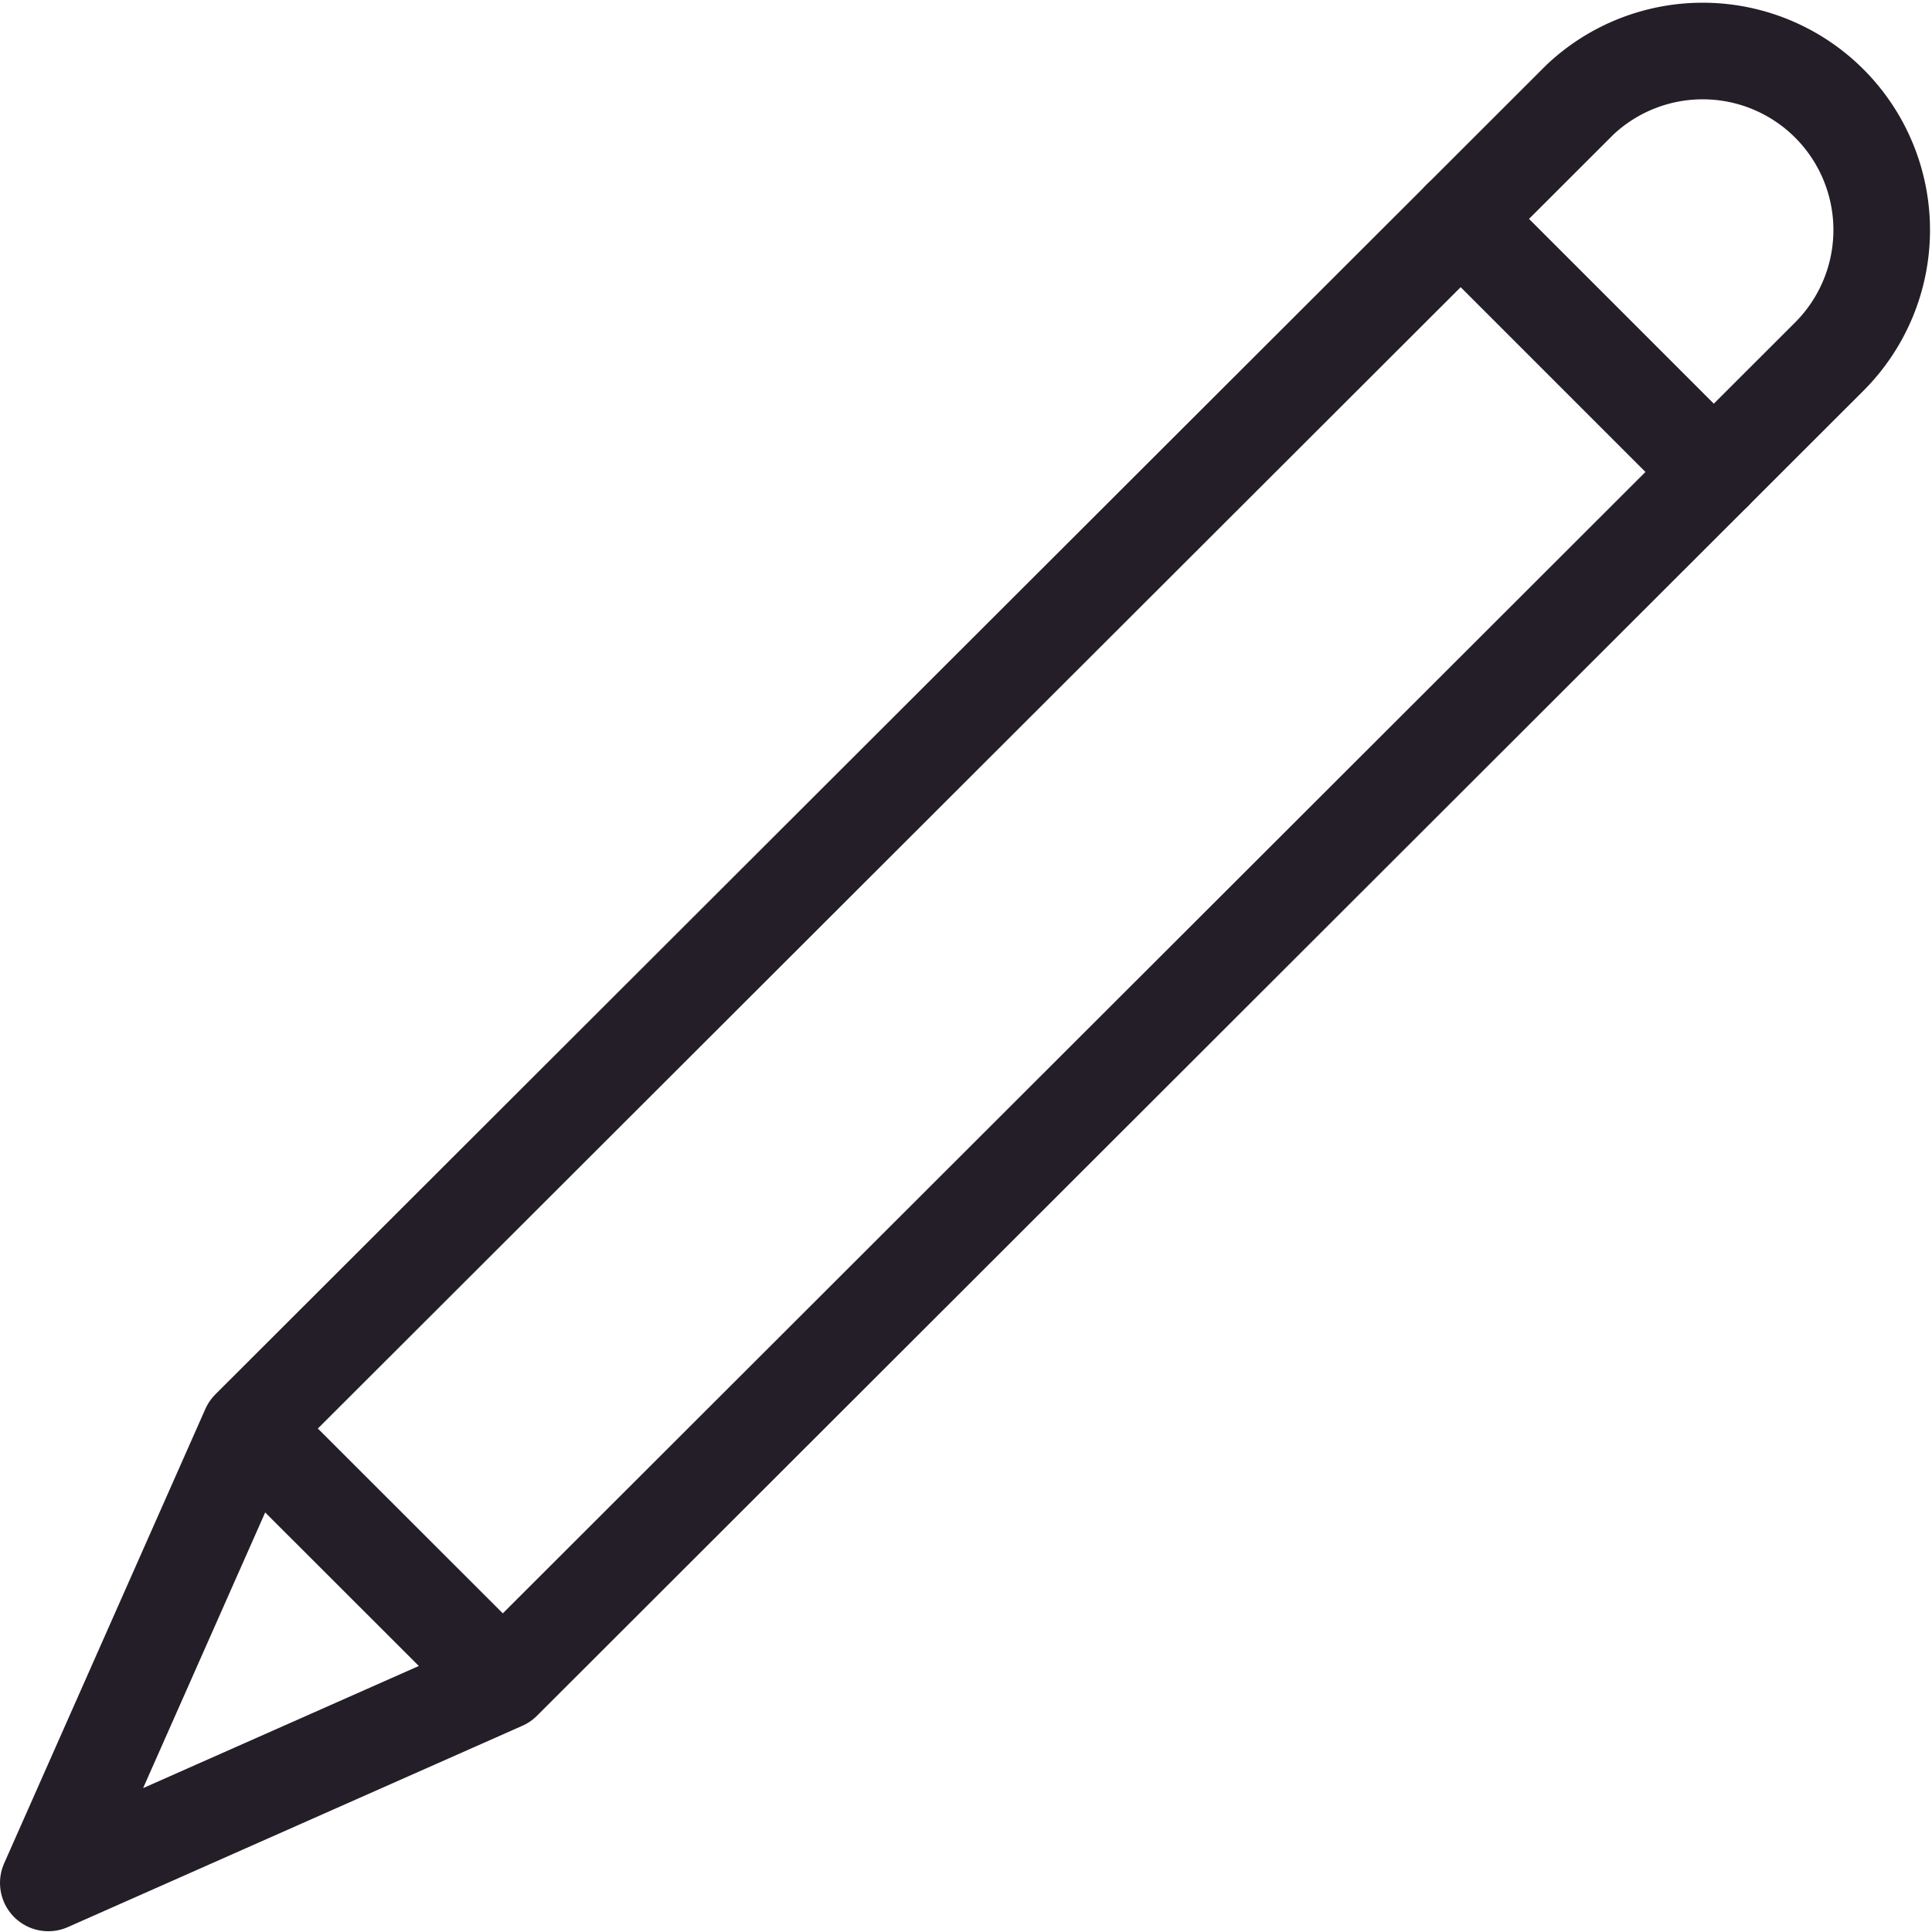<svg xmlns="http://www.w3.org/2000/svg" viewBox="0 0 20 20"><path d="M17.741,4.886l1.199-1.198a1.853,1.853,0,0,0-2.586-2.654l-.034.034-1.199,1.198" fill="none" stroke="#231e28" stroke-linecap="round" stroke-linejoin="round"/><path d="M5.205,17.408,17.741,4.886,15.121,2.266,2.583,14.788.5,19.492ZM2.583,14.788l2.622,2.62" fill="none" stroke="#231e28" stroke-linecap="round" stroke-linejoin="round"/></svg>